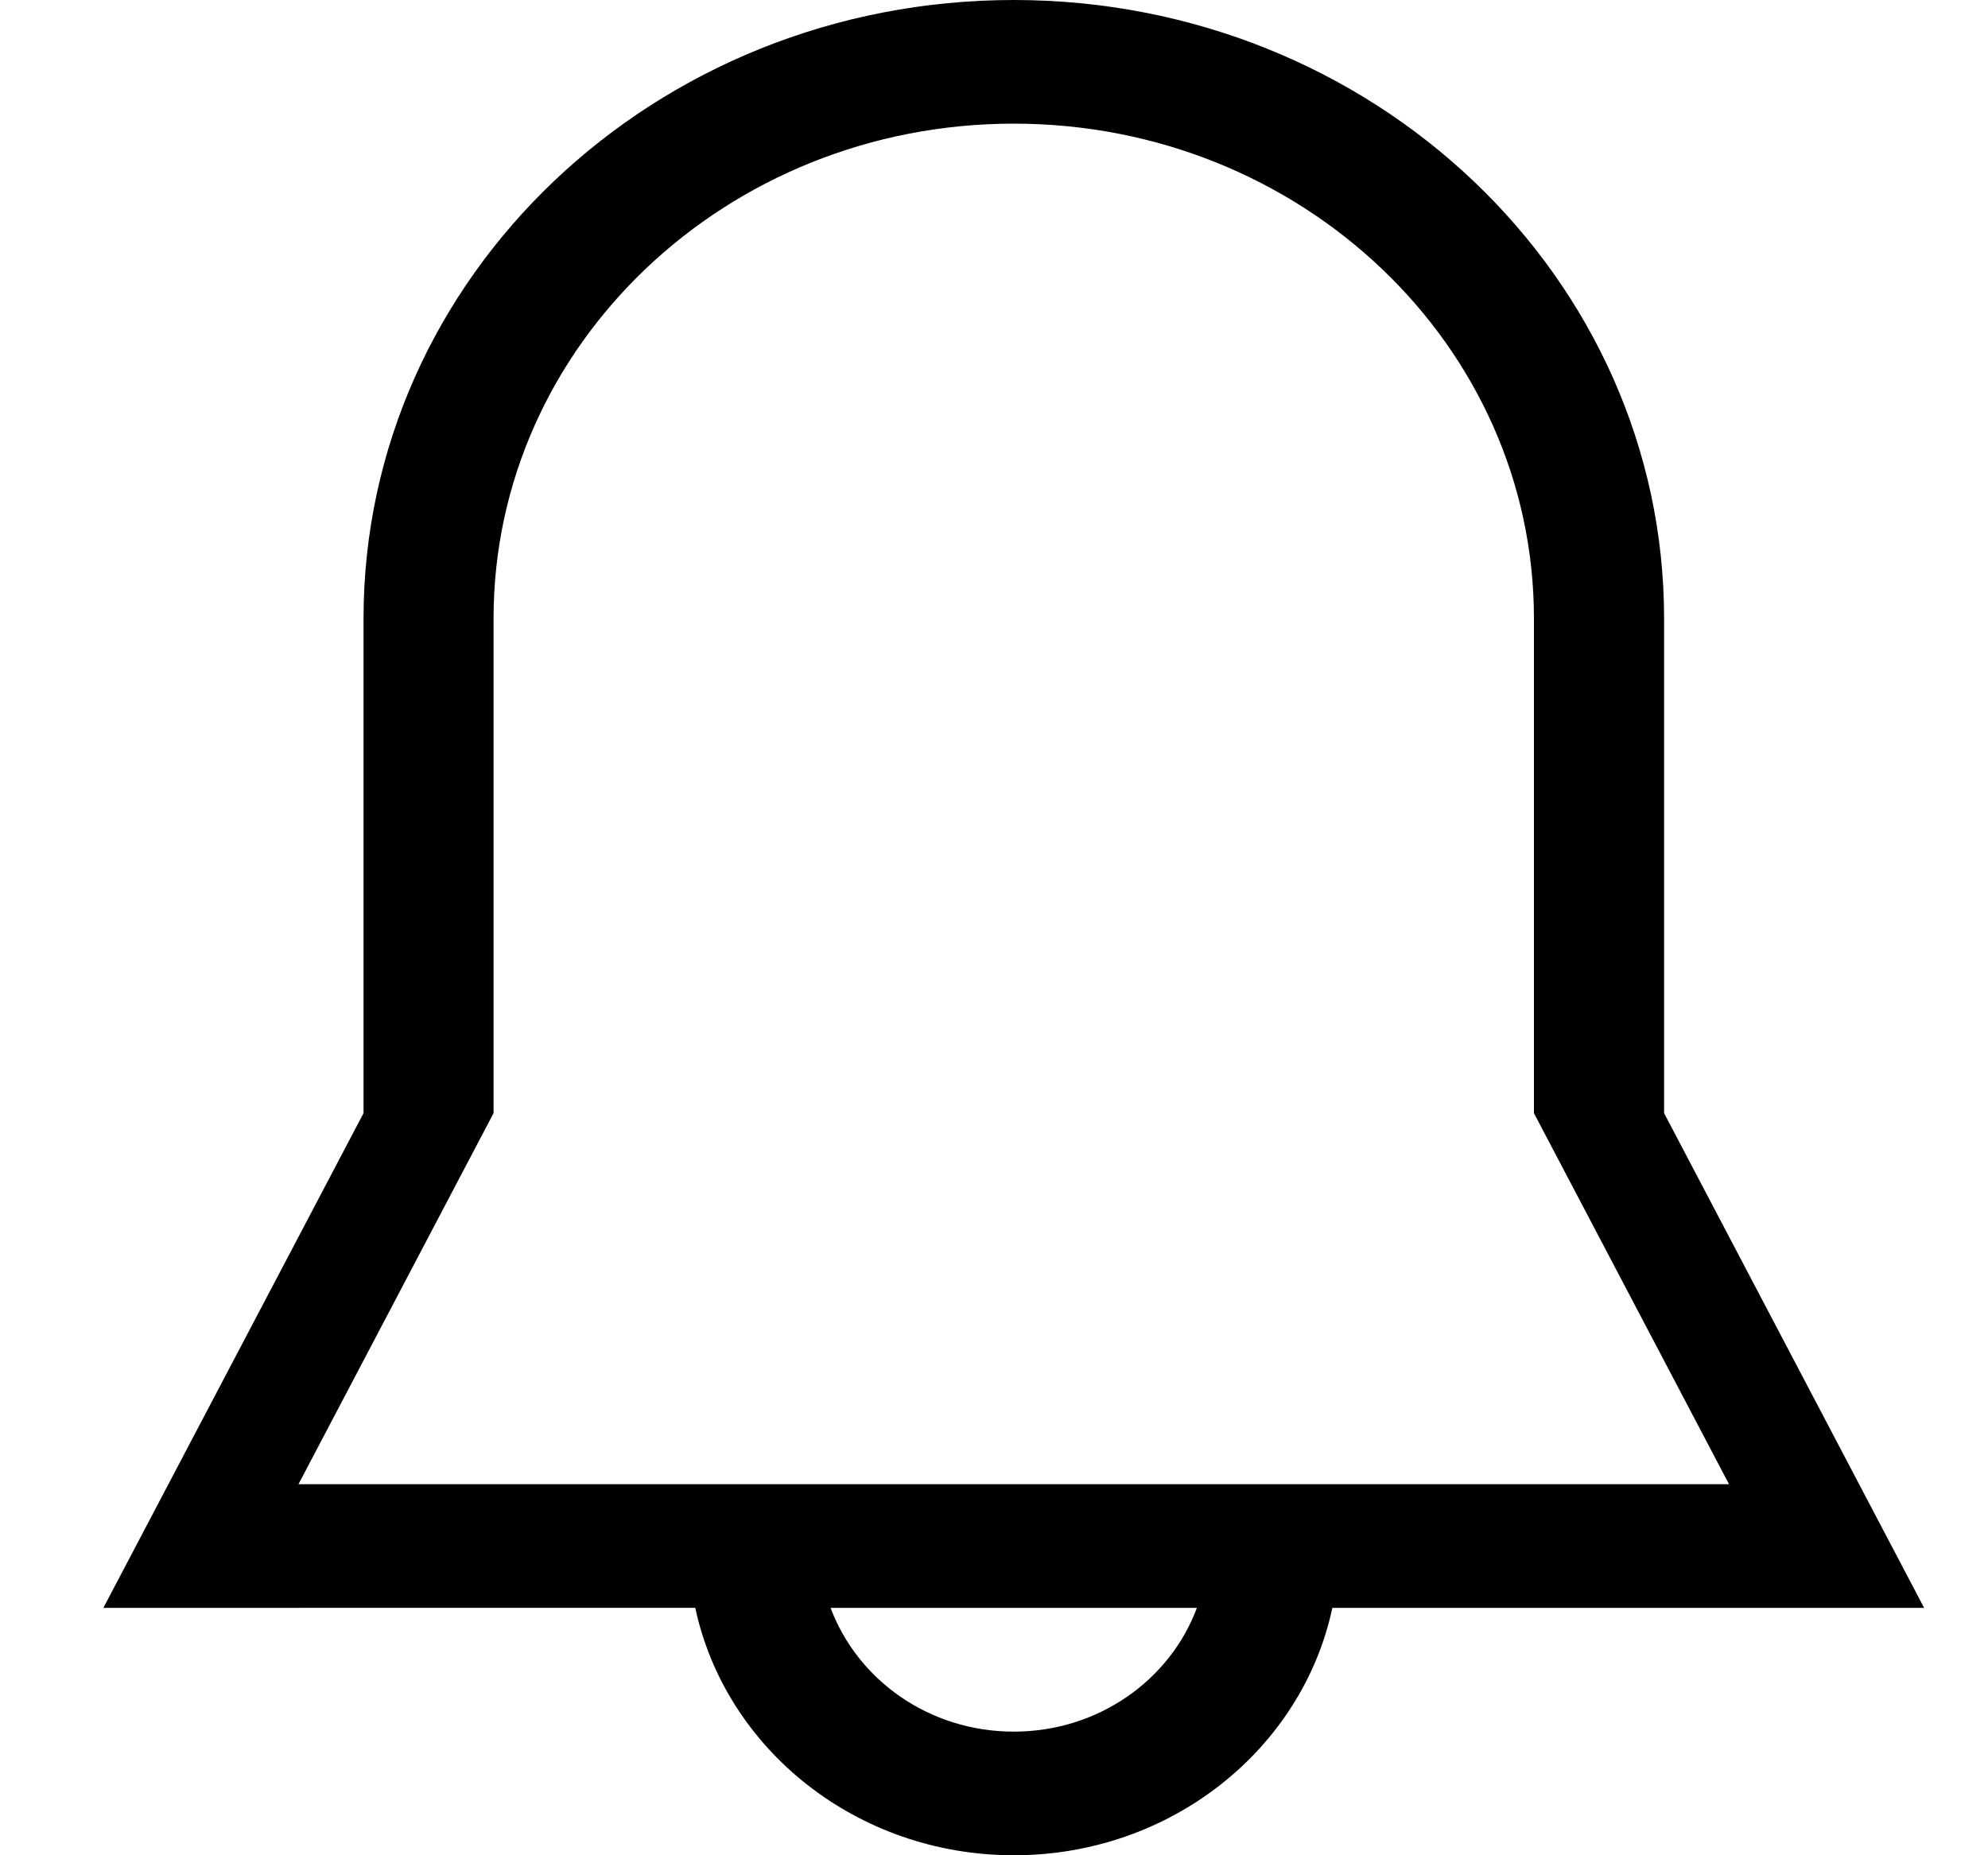 <svg xmlns="http://www.w3.org/2000/svg" width="15" height="14" viewBox="0 0 15 14">
    <g>
        <g opacity="1">
            <path d="M10.053 12.133C9.826 13.198 8.836 14 7.65 14c-1.187 0-2.176-.802-2.404-1.867H.78L2.743 8.4V4.667C2.743 2.089 4.939 0 7.649 0c2.71 0 4.907 2.09 4.907 4.667V8.4l1.962 3.733zm-2.404.934c.64 0 1.18-.391 1.382-.934H6.267c.203.543.742.934 1.382.934zM11.574 8.4V4.667c0-2.062-1.757-3.734-3.925-3.734S3.724 2.605 3.724 4.667V8.4l-1.472 2.8h10.794z"/>
        </g>
    </g>
</svg>
